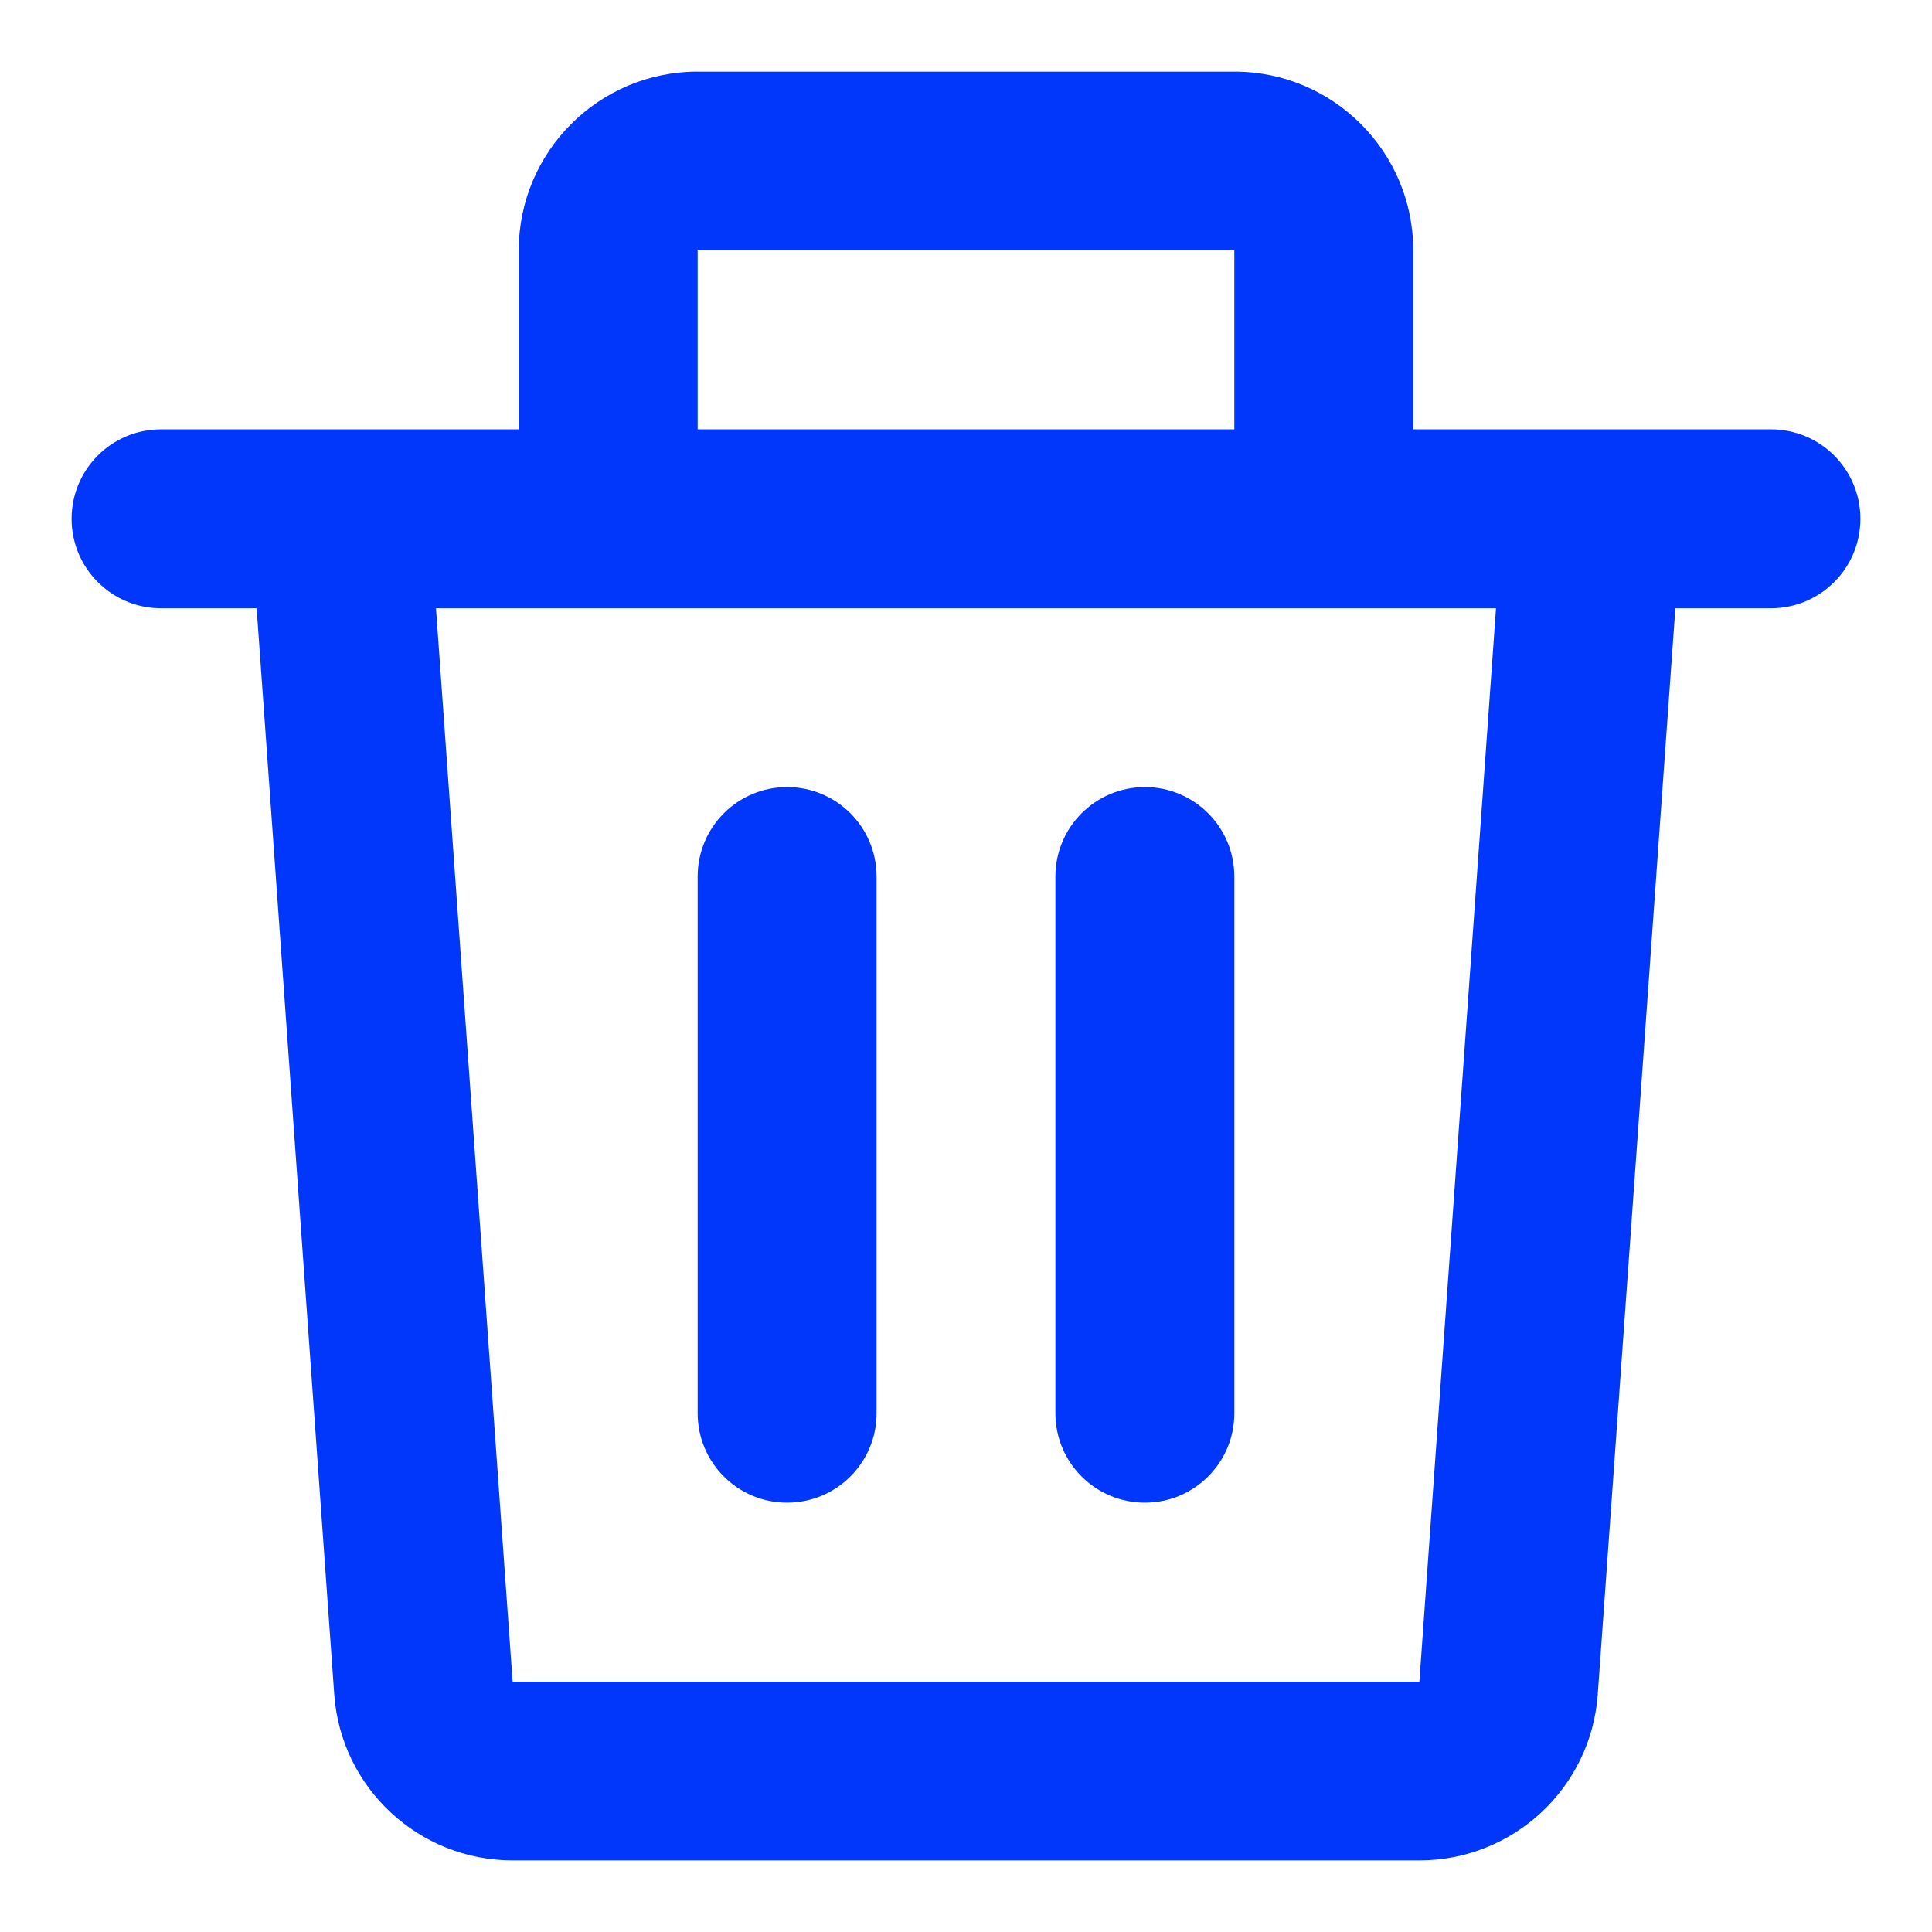<svg width="18" height="18" viewBox="0 0 18 18" fill="none" xmlns="http://www.w3.org/2000/svg">
  <path d="M4.833 2.333C4.833 1.413 5.58 0.667 6.5 0.667H11.5C12.421 0.667 13.167 1.413 13.167 2.333V4H14.825C14.83 4 14.835 4 14.84 4H16.5C16.96 4 17.333 4.373 17.333 4.833C17.333 5.294 16.96 5.667 16.5 5.667H15.609L14.886 15.785C14.824 16.658 14.098 17.333 13.224 17.333H4.776C3.902 17.333 3.176 16.658 3.114 15.785L2.391 5.667H1.5C1.04 5.667 0.667 5.294 0.667 4.833C0.667 4.373 1.04 4 1.5 4H3.16C3.165 4 3.17 4 3.175 4H4.833V2.333ZM6.5 4H11.5V2.333H6.5V4ZM4.062 5.667L4.776 15.667H13.224L13.938 5.667H4.062ZM7.333 7.333C7.794 7.333 8.167 7.706 8.167 8.167V13.167C8.167 13.627 7.794 14 7.333 14C6.873 14 6.5 13.627 6.5 13.167V8.167C6.5 7.706 6.873 7.333 7.333 7.333ZM10.667 7.333C11.127 7.333 11.5 7.706 11.5 8.167V13.167C11.5 13.627 11.127 14 10.667 14C10.206 14 9.833 13.627 9.833 13.167V8.167C9.833 7.706 10.206 7.333 10.667 7.333Z" fill="#0037FA" />
</svg>
